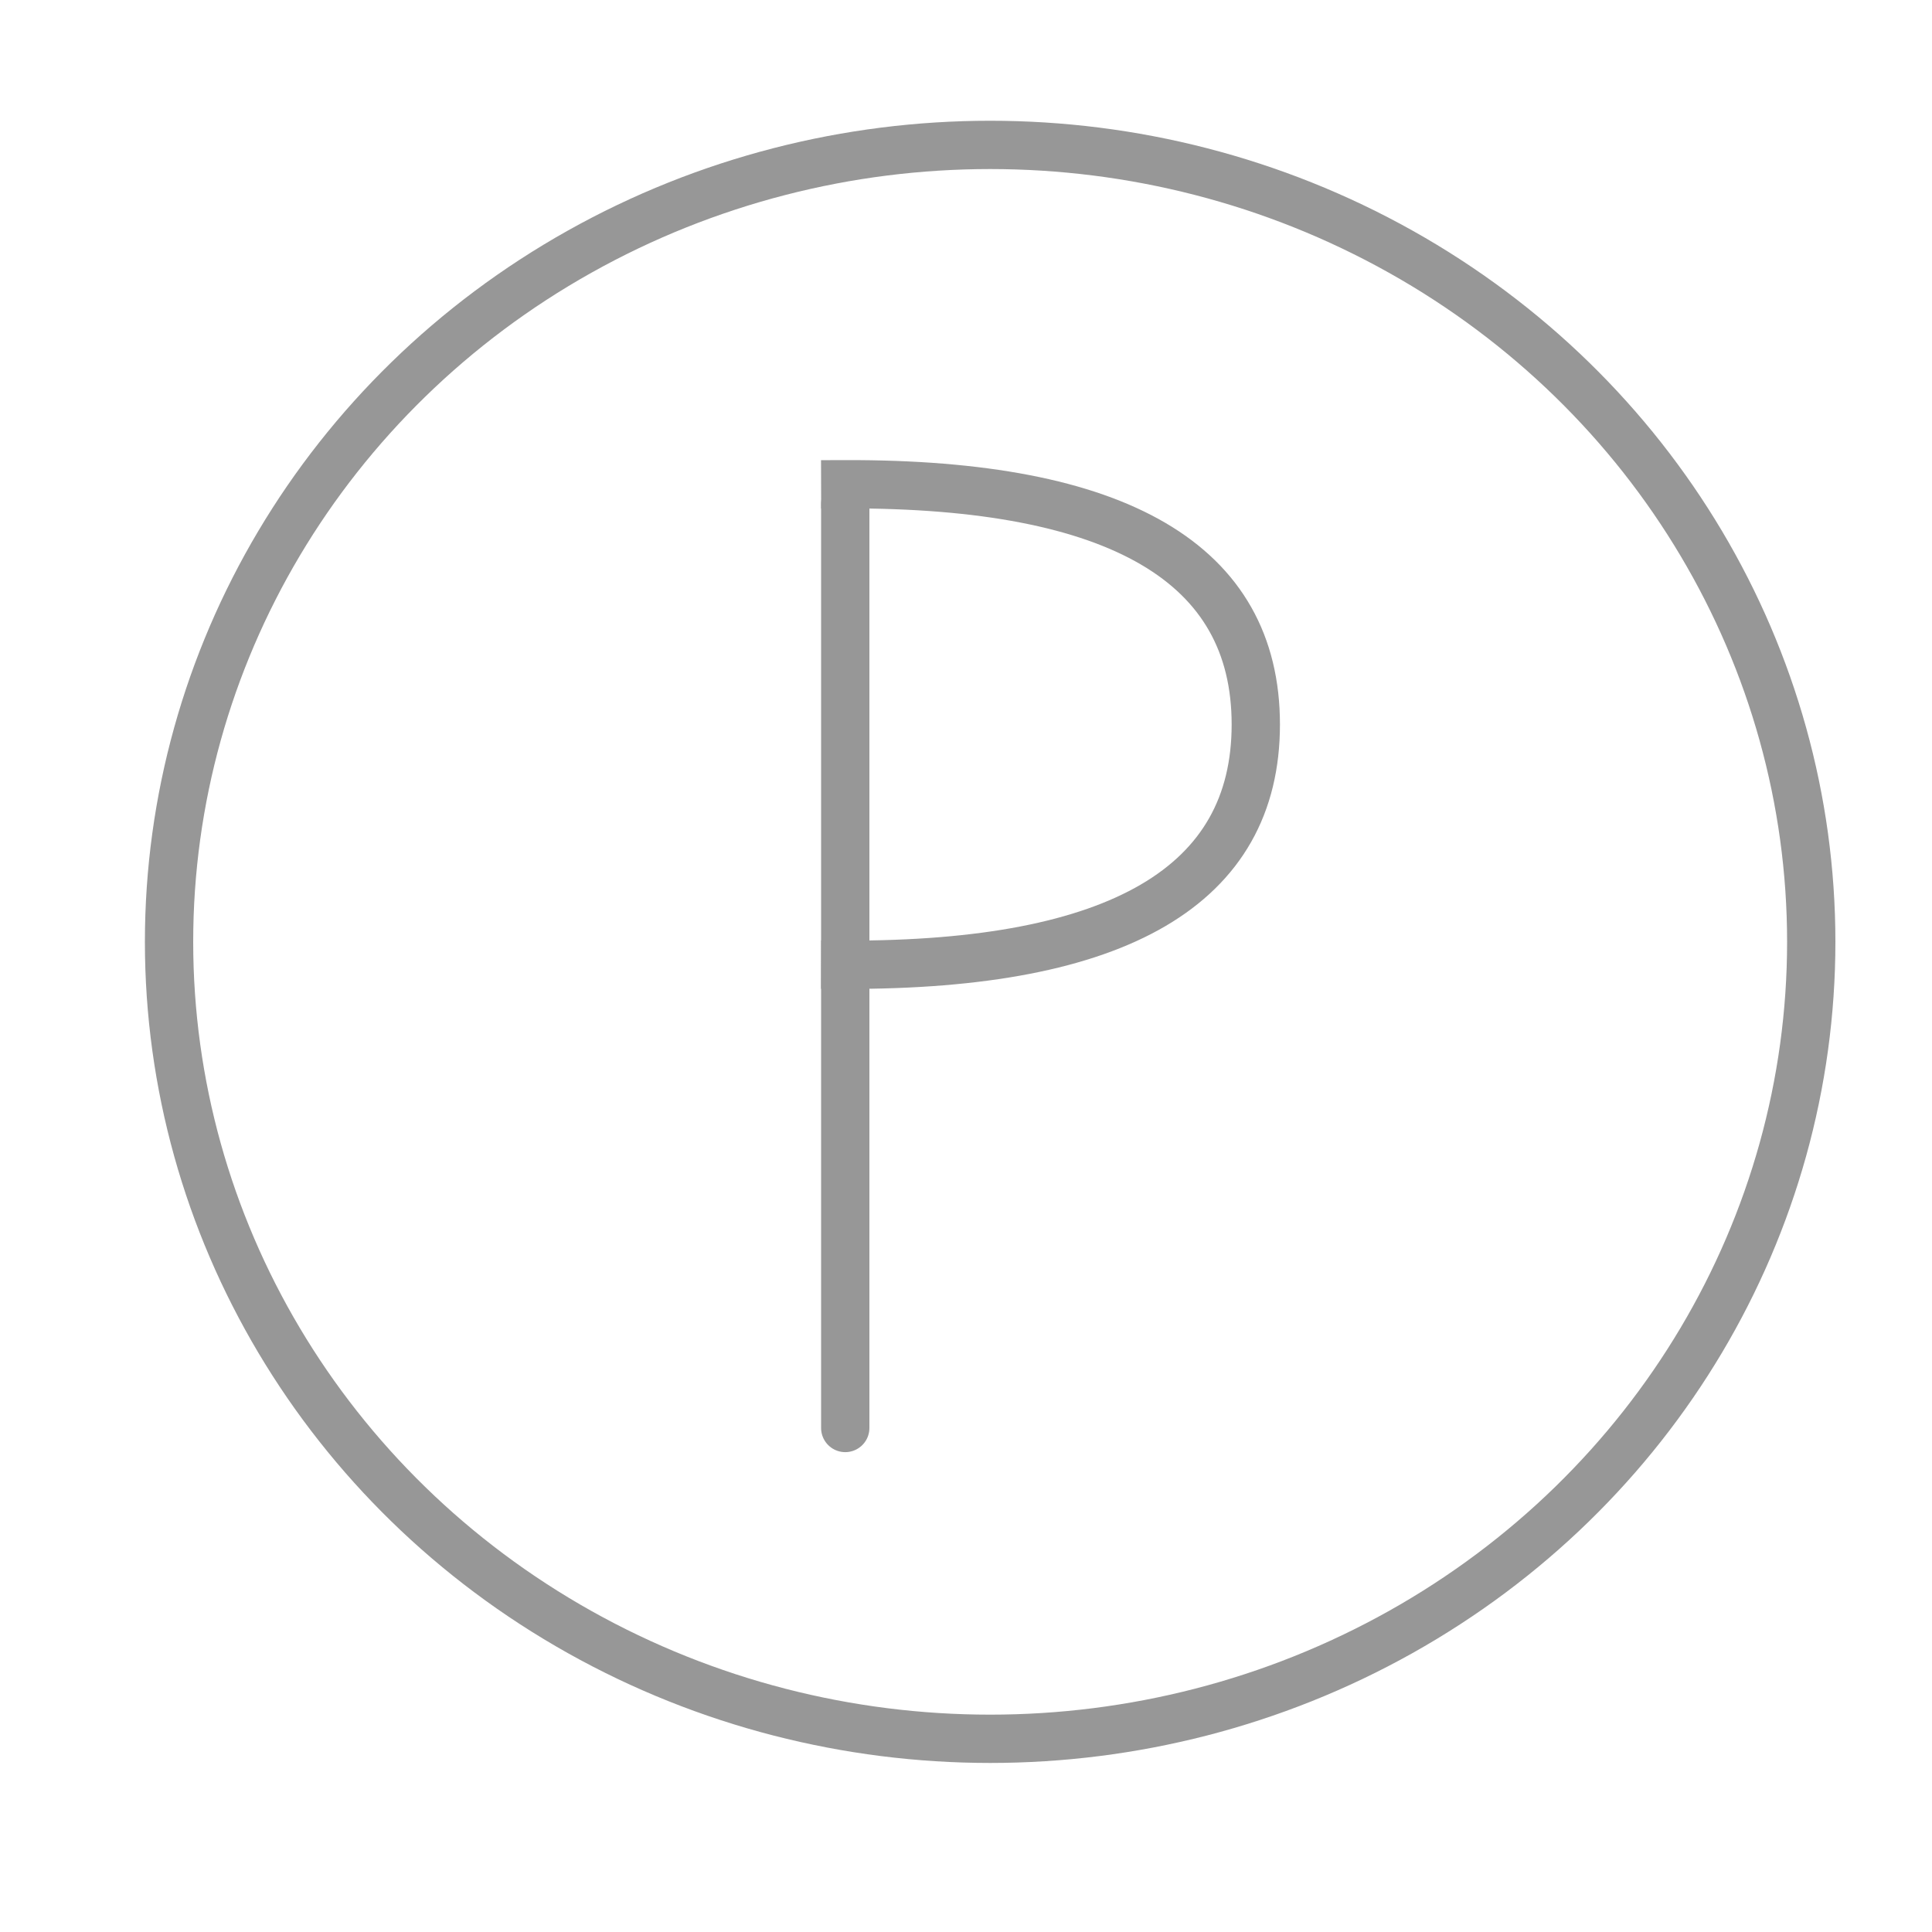 <?xml version="1.0" encoding="UTF-8"?>
<svg width="40px" height="40px" viewBox="0 0 40 40" version="1.1" xmlns="http://www.w3.org/2000/svg" xmlns:xlink="http://www.w3.org/1999/xlink">
    <!-- Generator: Sketch 62 (91390) - https://sketch.com -->
    <title>Parking</title>
    <desc>Created with Sketch.</desc>
    <g id="Parking" stroke="none" stroke-width="1" fill="none" fill-rule="evenodd">
        <ellipse id="Oval" stroke="#979797" cx="20.5" cy="19.5" rx="17" ry="16.5"></ellipse>
        <line x1="17.5" y1="10.435" x2="17.5" y2="29.565" id="Line-5" stroke="#979797" stroke-linecap="round"></line>
        <path d="M17.5,10.026 C23.167,10.009 26,11.667 26,15 C26,18.333 23.167,19.991 17.5,19.974" id="Line" stroke="#979797" stroke-linecap="square"></path>
    </g>
</svg>